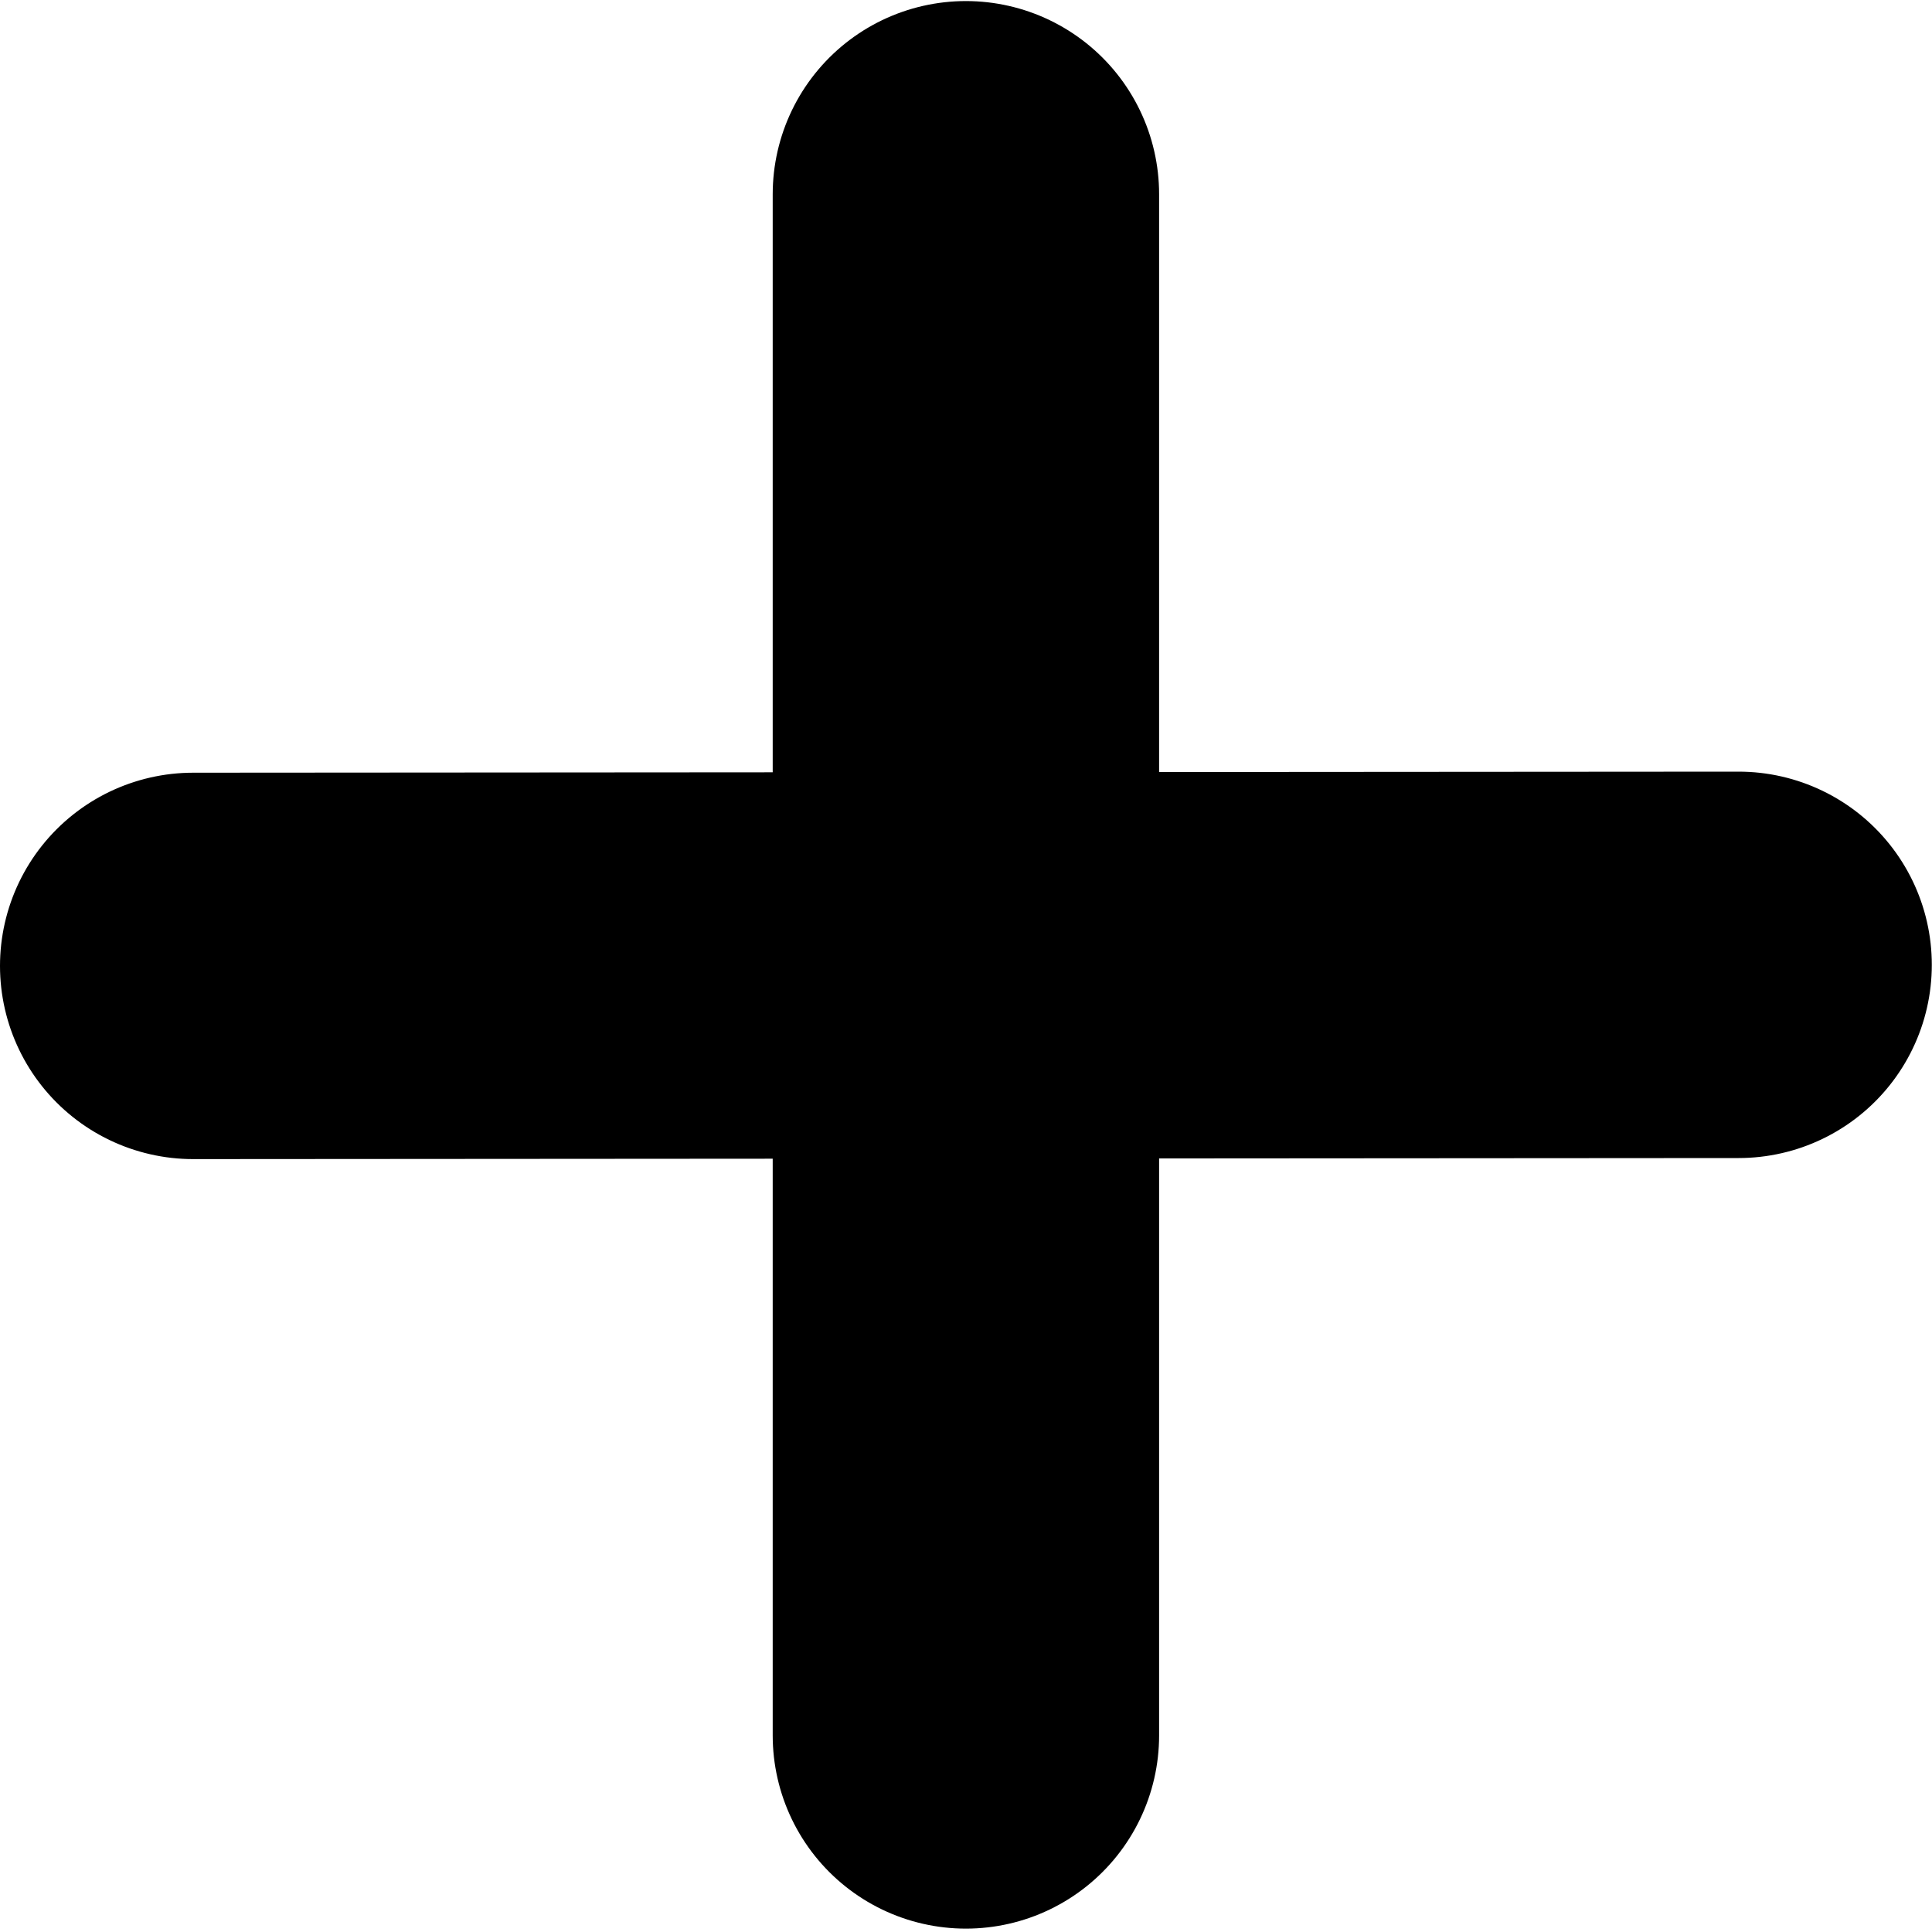 <svg viewBox="0 0 20 20" xmlns="http://www.w3.org/2000/svg"><line x1="2" y1="9.999" x2="17.998" y2="9.988" stroke="currentColor" stroke-width="4" stroke-linecap="round"/><line x1="9.999" y1="17.965" x2="9.999" y2="2.011" stroke="currentColor" stroke-width="4" stroke-linecap="round"/></svg>